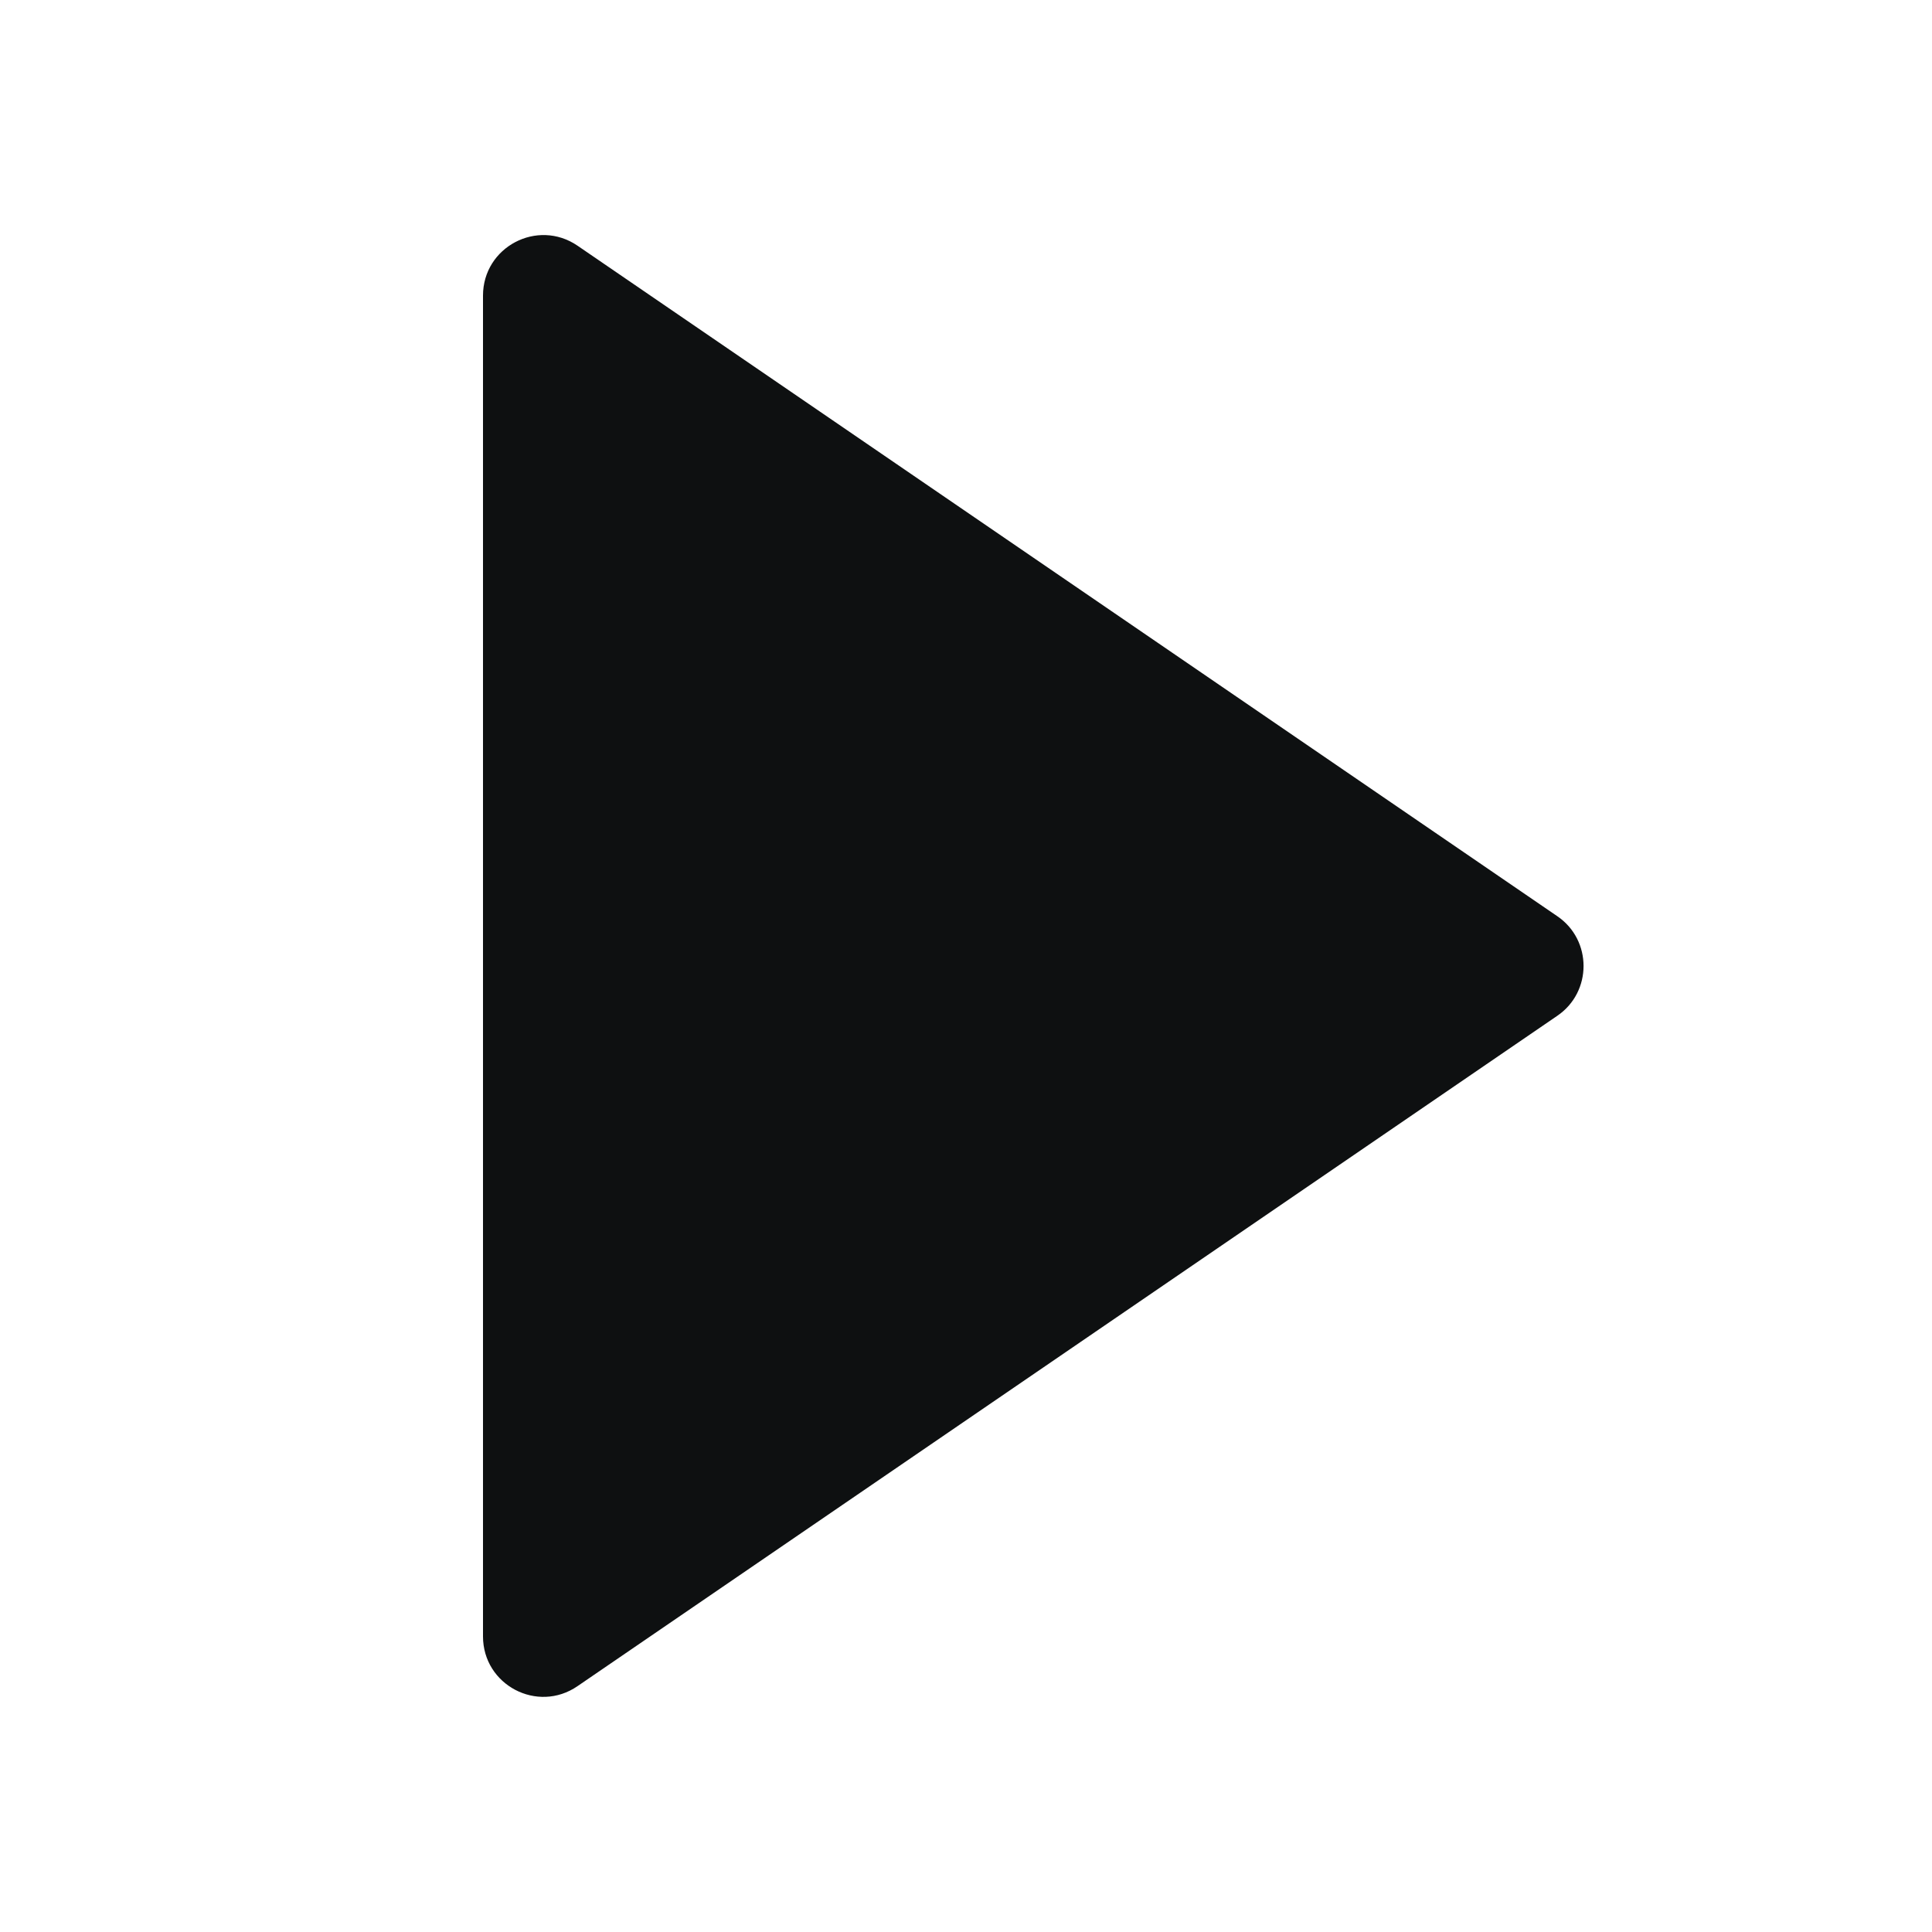 <svg viewBox="0 0 12 12" fill="none" xmlns="http://www.w3.org/2000/svg">
<path d="M9.673 5.691L3.587 1.526C3.338 1.356 3 1.534 3 1.836V10.164C3 10.466 3.338 10.644 3.587 10.473L9.673 6.309C9.89 6.161 9.89 5.839 9.673 5.691Z" fill="#0E1011"/>
</svg>
